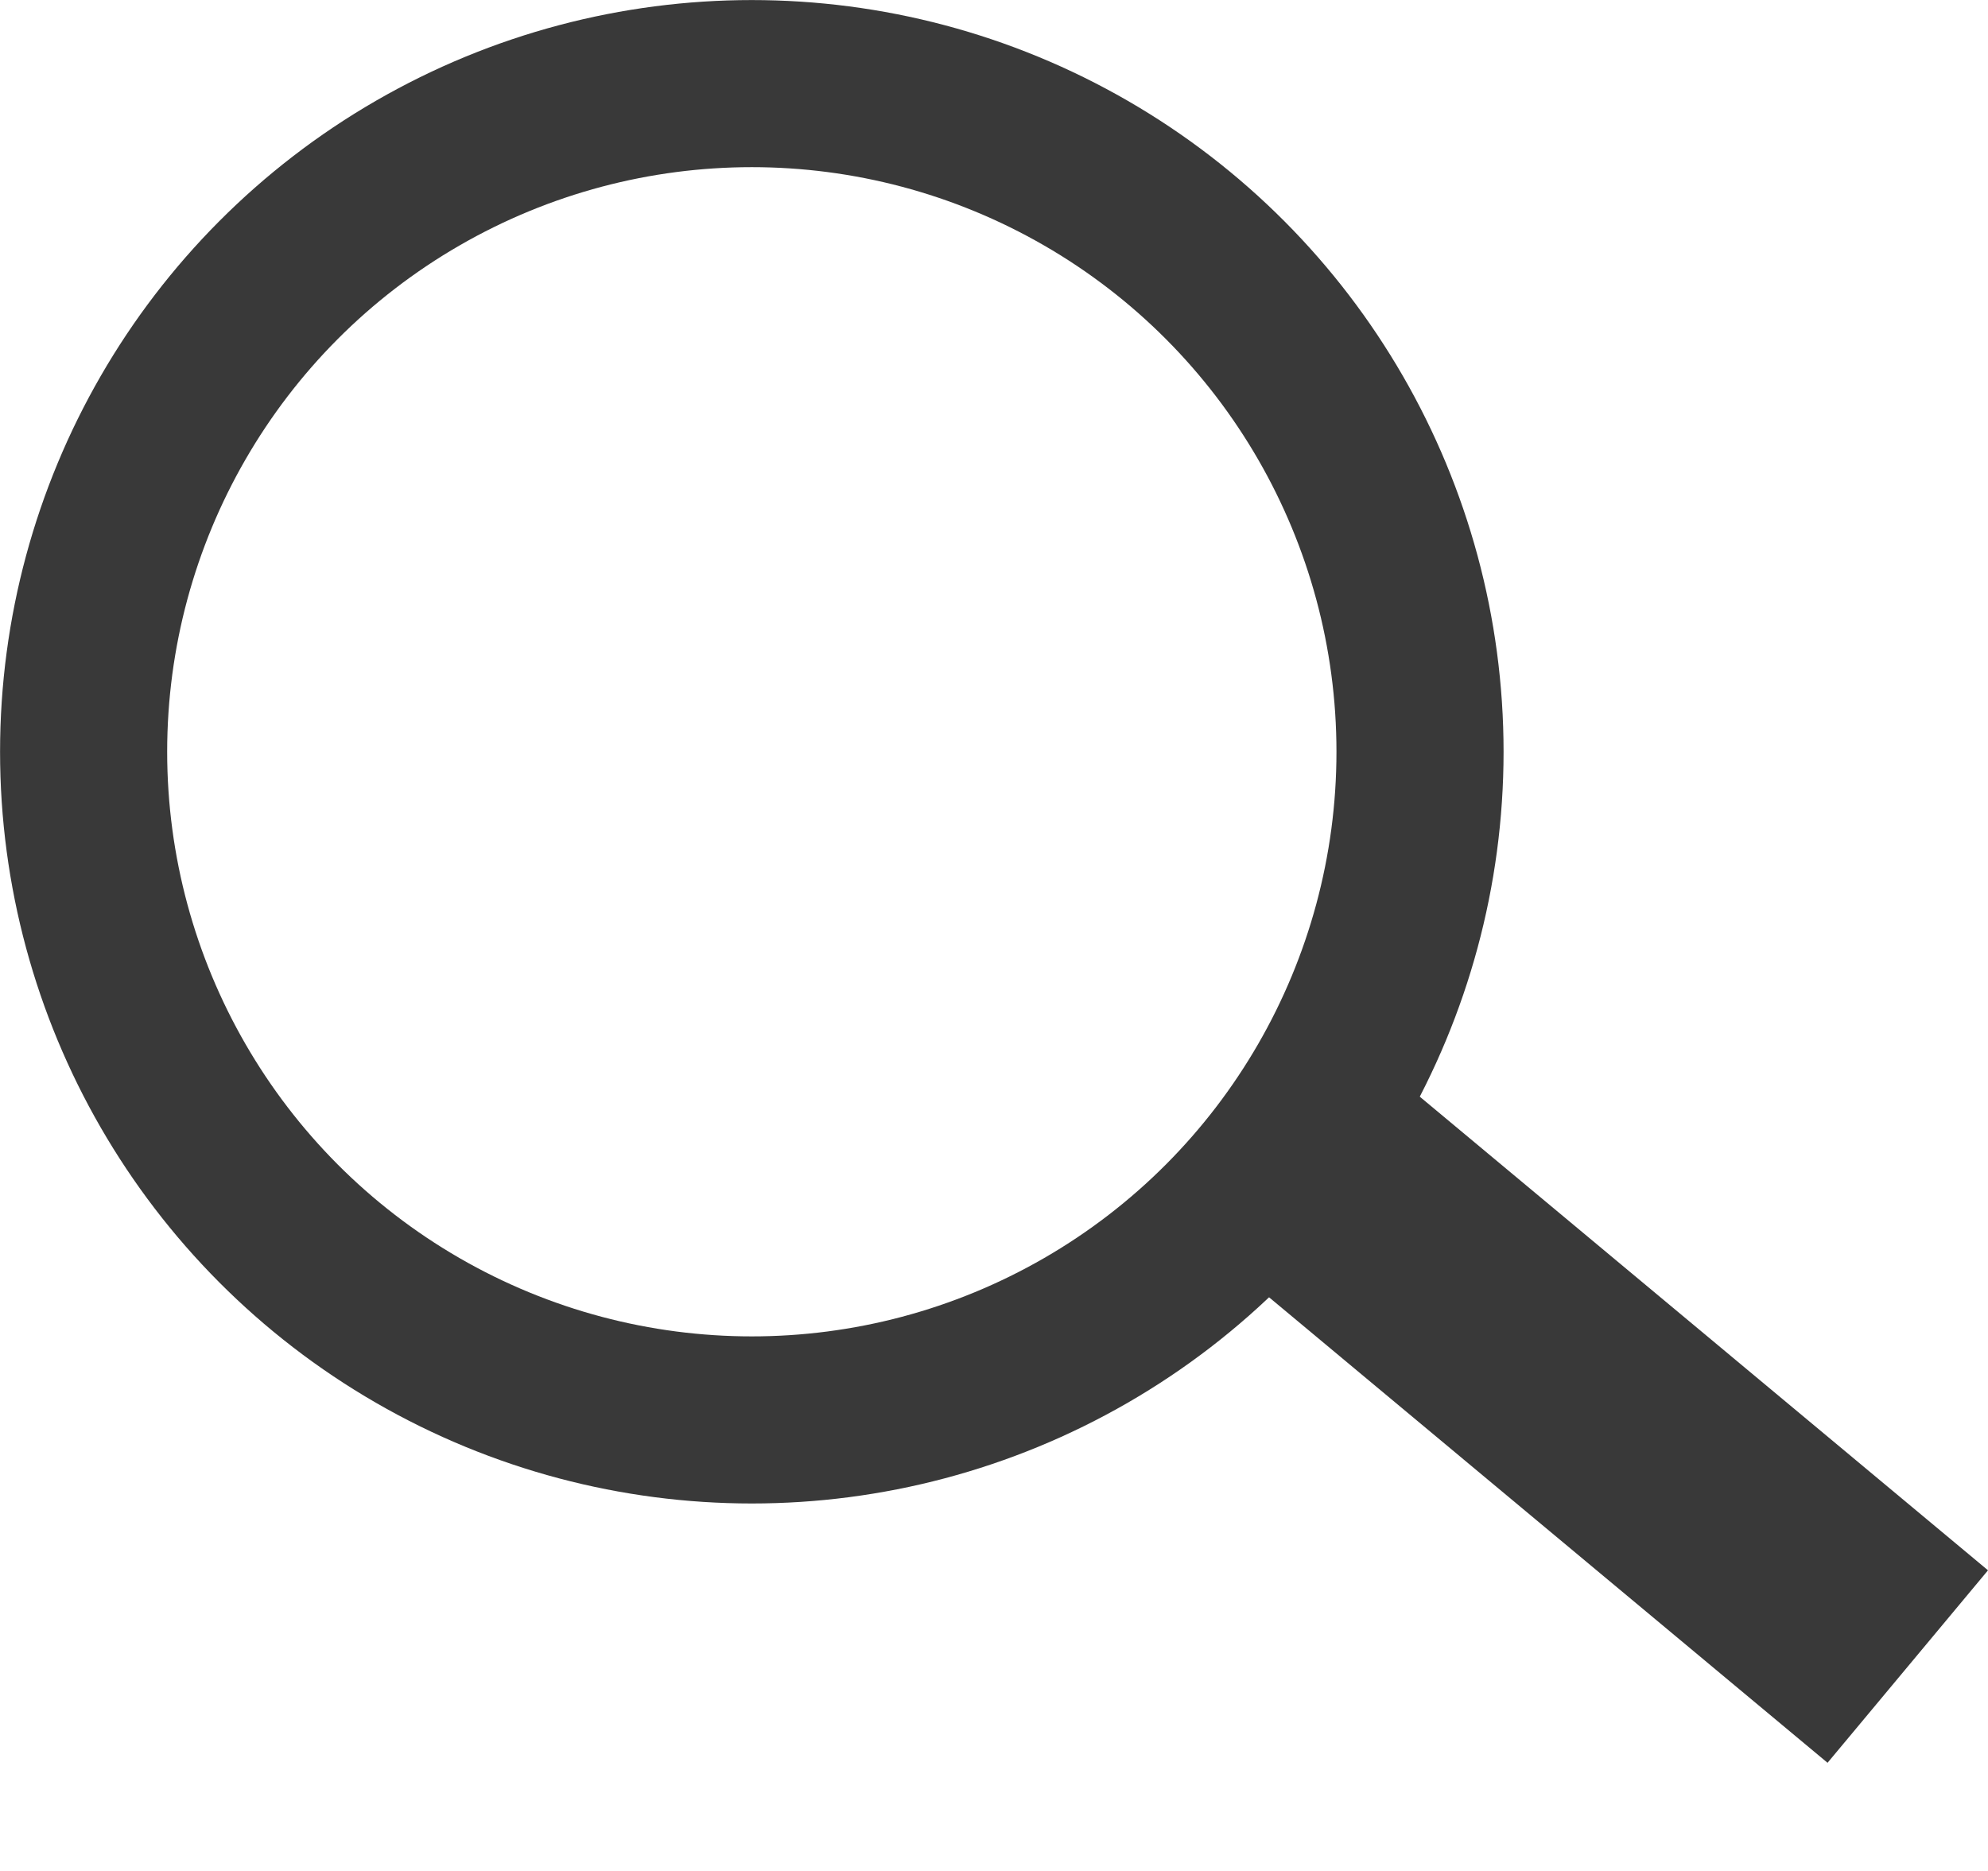<svg width="17" height="16" viewBox="0 0 17 16" fill="none" xmlns="http://www.w3.org/2000/svg">
<circle cx="6.429" cy="6.429" r="5.714" stroke="#393939" stroke-width="1.429"/>
<line x1="16.314" y1="14.252" x2="10.937" y2="9.77" stroke="#393939" stroke-width="2.143"/>
</svg>

